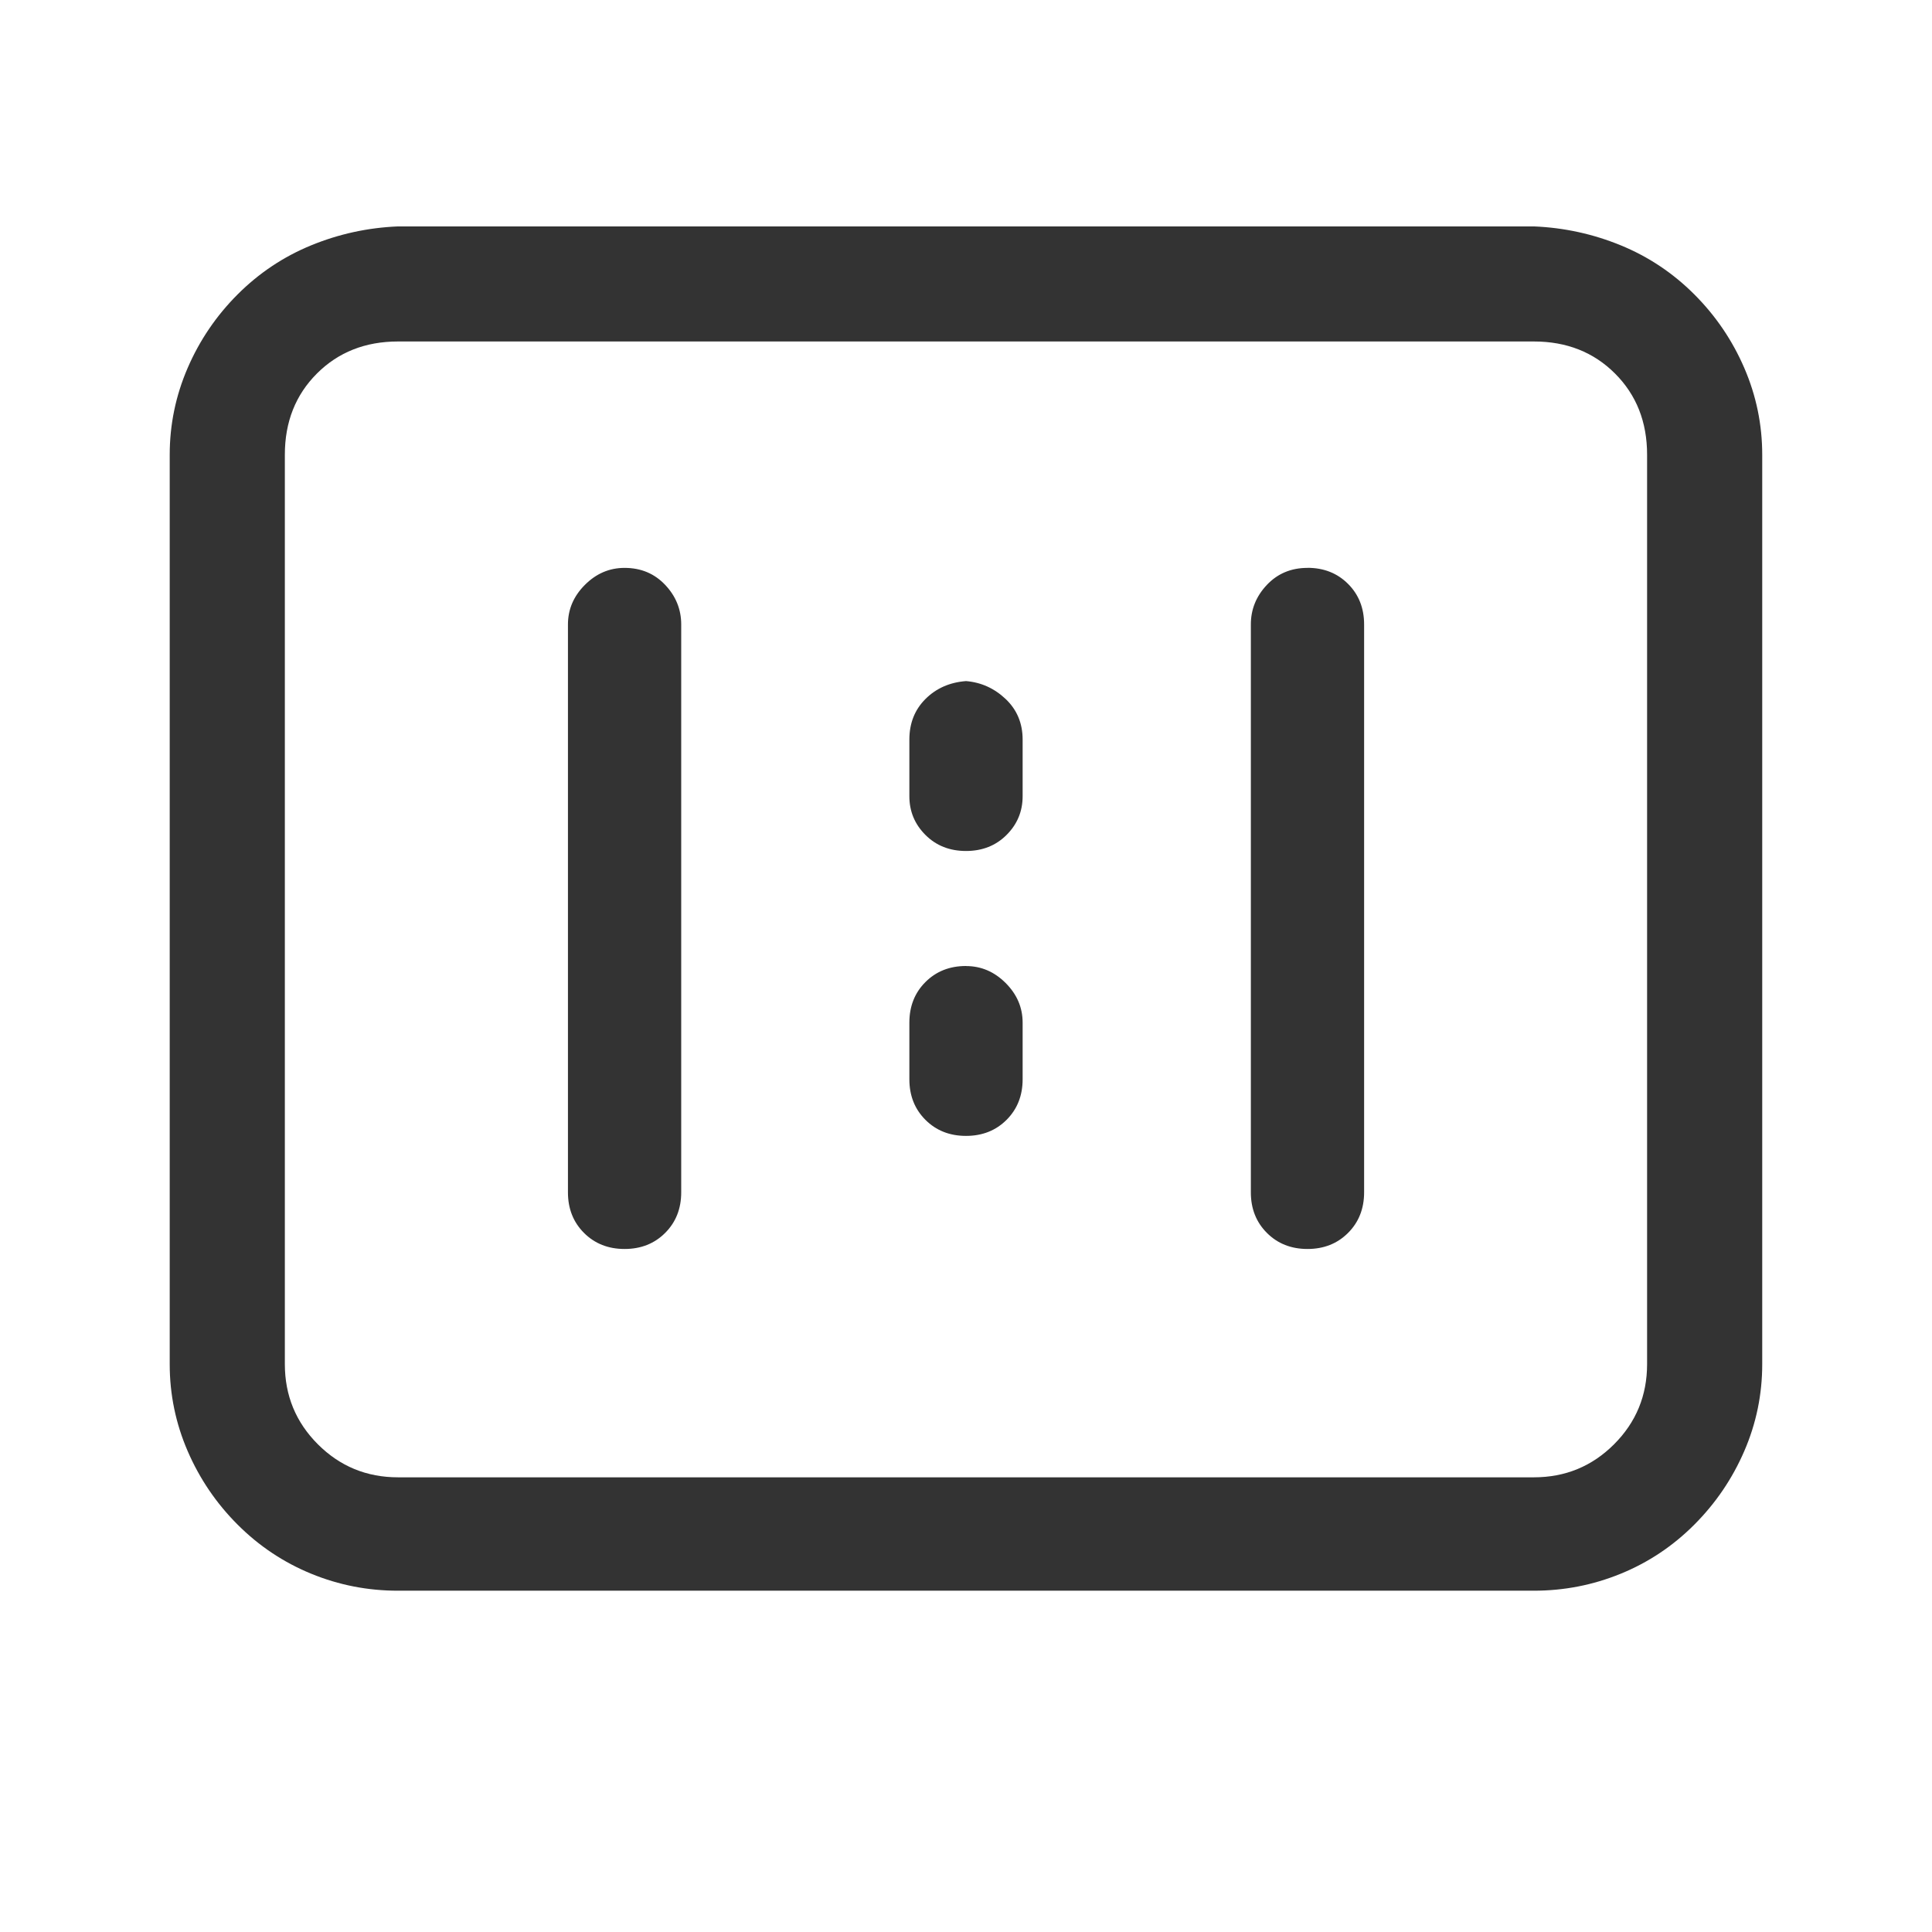 <?xml version="1.0" standalone="no"?><!DOCTYPE svg PUBLIC "-//W3C//DTD SVG 1.1//EN" "http://www.w3.org/Graphics/SVG/1.1/DTD/svg11.dtd"><svg class="icon" width="200px" height="200.00px" viewBox="0 0 1024 1024" version="1.1" xmlns="http://www.w3.org/2000/svg"><path fill="#333333" d="M812.992 180.992q26.016 0 43.008 16.992t16.992 43.008v482.016q0 24.992-17.504 42.496t-42.496 17.504H210.976q-24.992 0-42.496-17.504t-17.504-42.496V240.992q0-26.016 16.992-43.008t43.008-16.992h602.016z m0-60.992H210.976q-24 0.992-46.016 10.016t-39.008 26.016-26.496 39.008-9.504 46.016v482.016q0 24 9.504 46.016t26.496 39.008 39.008 26.016 46.016 8.992h602.016q24 0 46.016-8.992t39.008-26.016 26.496-39.008 9.504-46.016V241.056q0-24-9.504-46.016t-26.496-39.008-39.008-26.016-46.016-10.016z m-120 180.992q-12.992 0-21.504 8.992t-8.512 20.992v300.992q0 12.992 8.512 21.504t21.504 8.512 21.504-8.512 8.512-21.504v-300.992q0-12.992-8.512-21.504t-21.504-8.512z m-361.984 0q-12 0-20.992 8.992t-8.992 20.992v300.992q0 12.992 8.512 21.504t21.504 8.512 21.504-8.512 8.512-21.504v-300.992q0-12-8.512-20.992t-21.504-8.992zM512 360.992q-12.992 0.992-21.504 9.504t-8.512 21.504v30.016q0 12 8.512 20.512t21.504 8.512 21.504-8.512 8.512-20.512v-30.016q0-12.992-8.992-21.504t-20.992-9.504zM512 512q-12.992 0-21.504 8.512t-8.512 21.504v30.016q0 12.992 8.512 21.504t21.504 8.512 21.504-8.512 8.512-21.504v-30.016q0-12-8.992-20.992t-20.992-8.992z" /></svg>